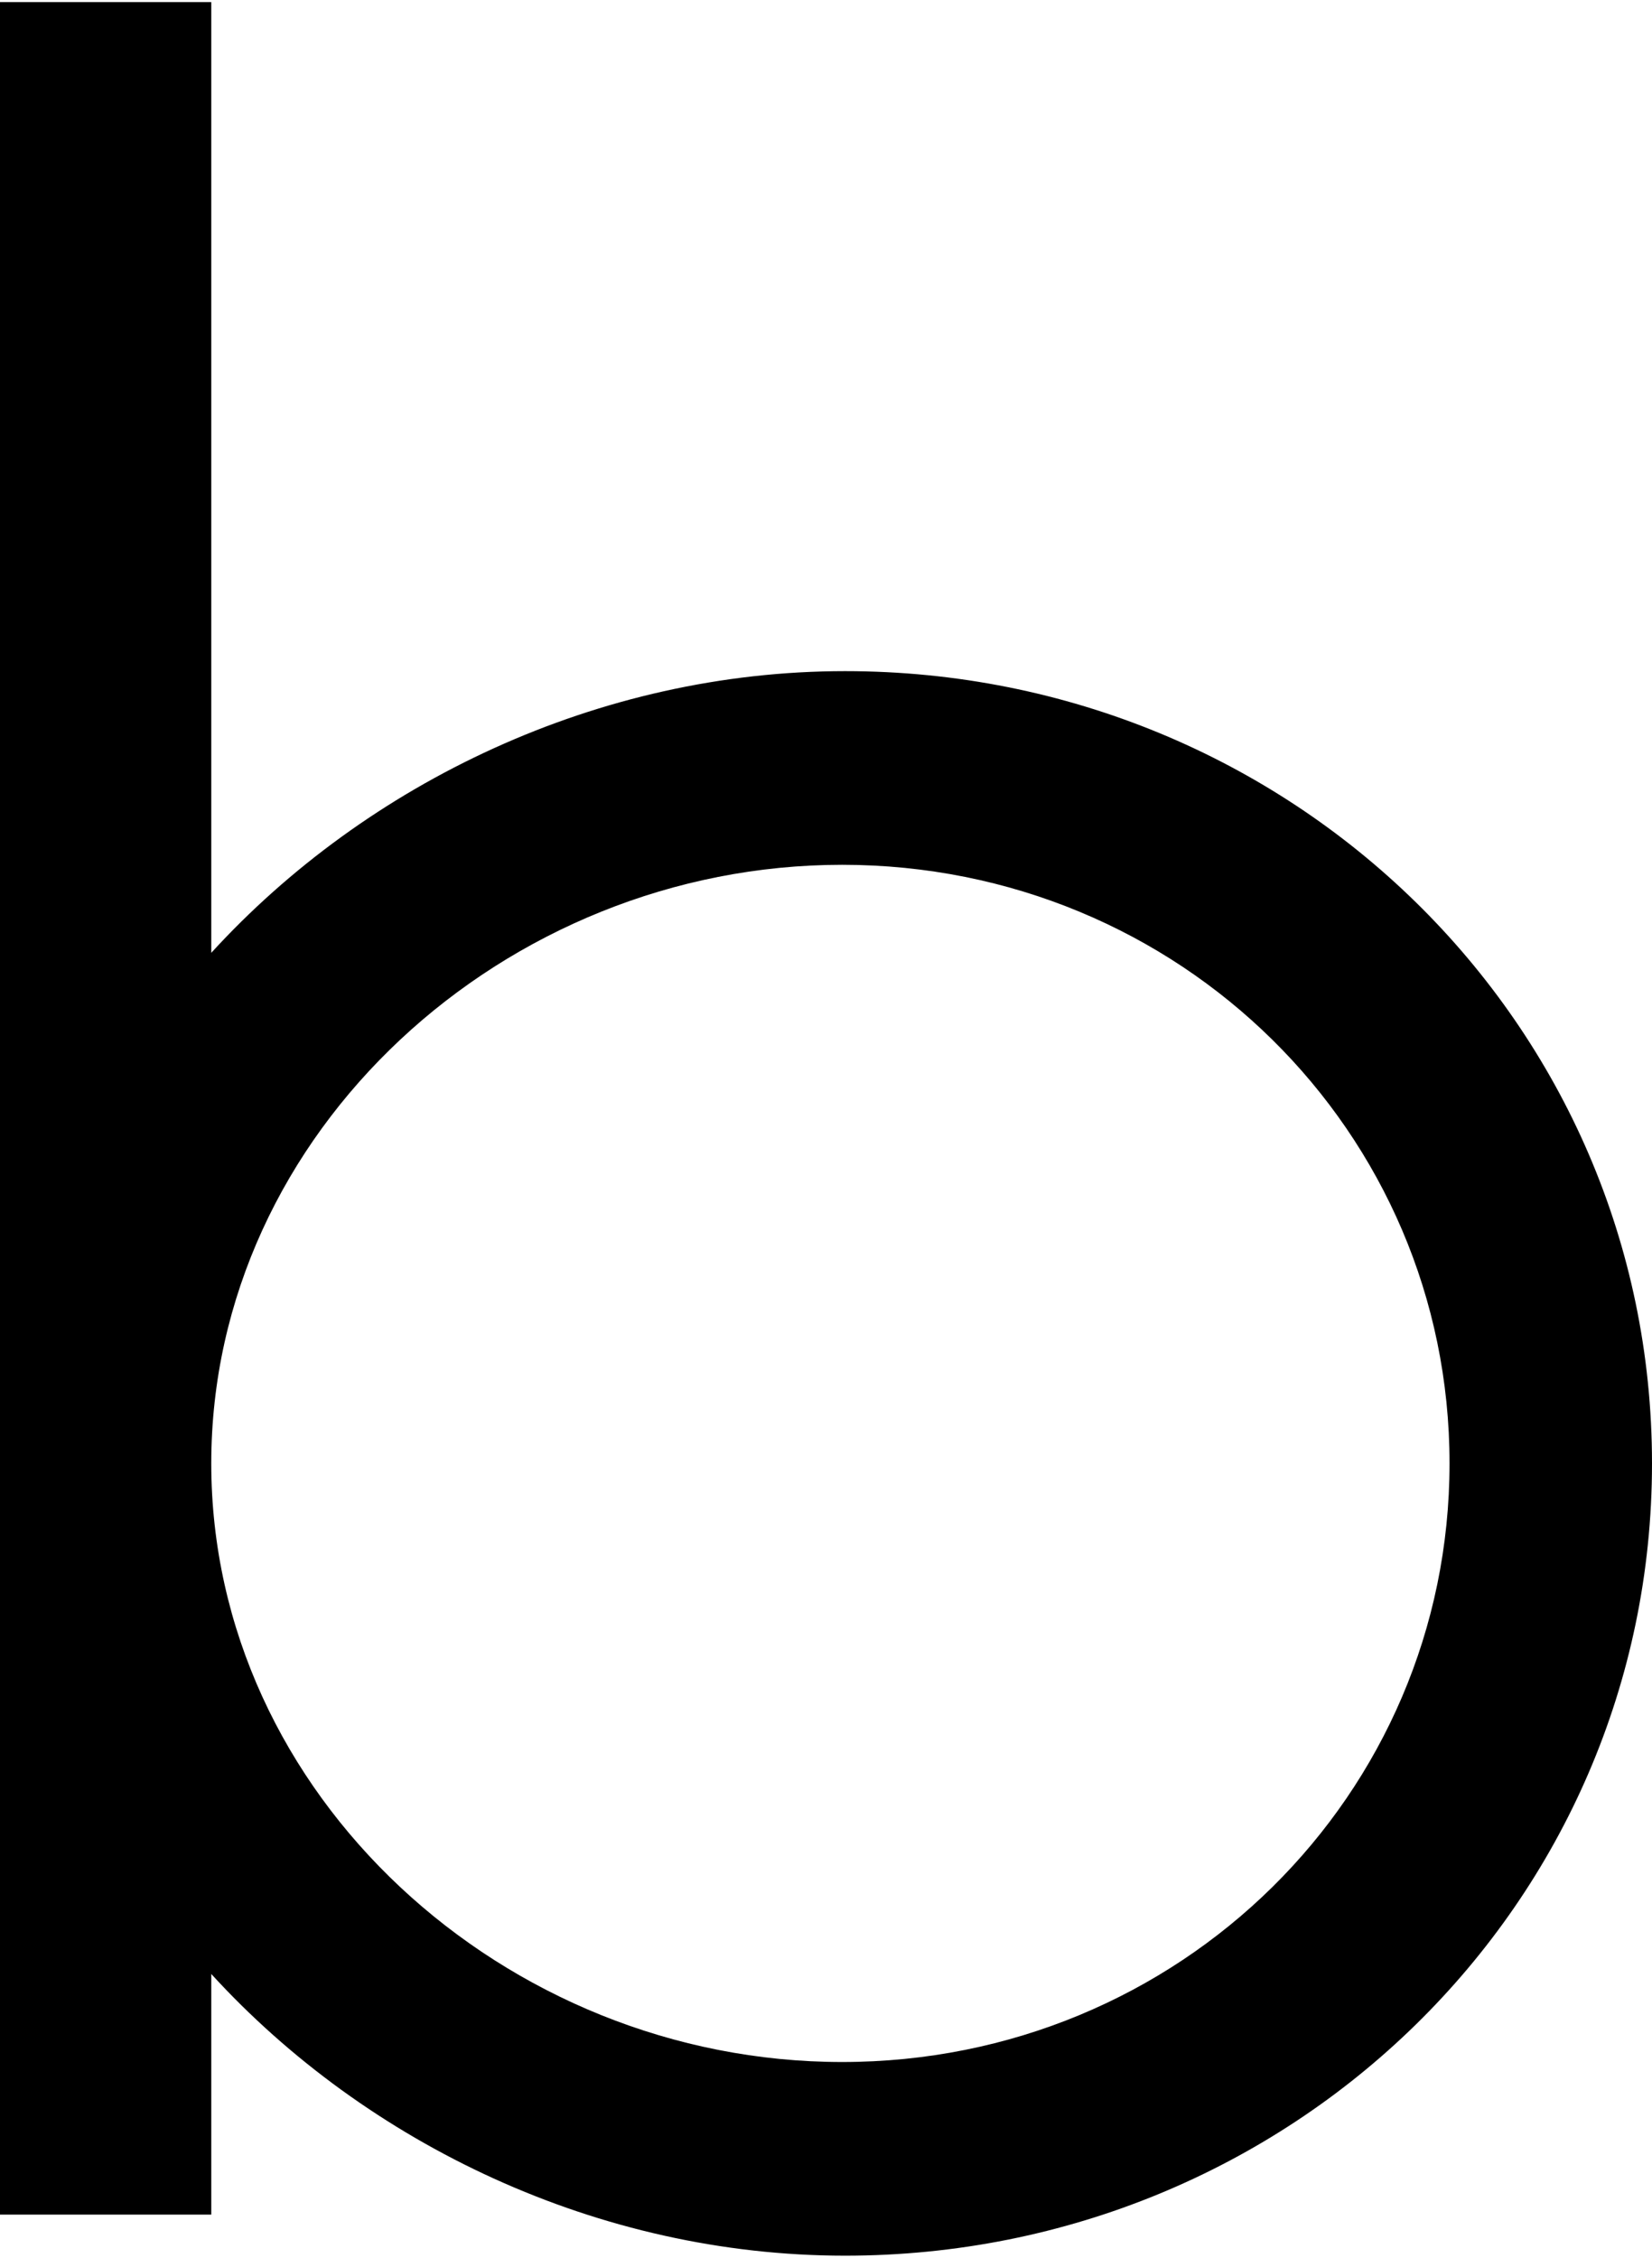 <svg xmlns="http://www.w3.org/2000/svg" width="3em" height="4.1em" viewBox="0 0 563 768"><path fill="currentColor" d="M72 0v324c53-58 132-96 216-96c152 0 275 120 275 270S440 768 288 768c-84 0-163-38-216-96v82H0V0zm215 702c115 0 207-91 207-204s-92-204-207-204S72 385 72 498s100 204 215 204"/></svg>